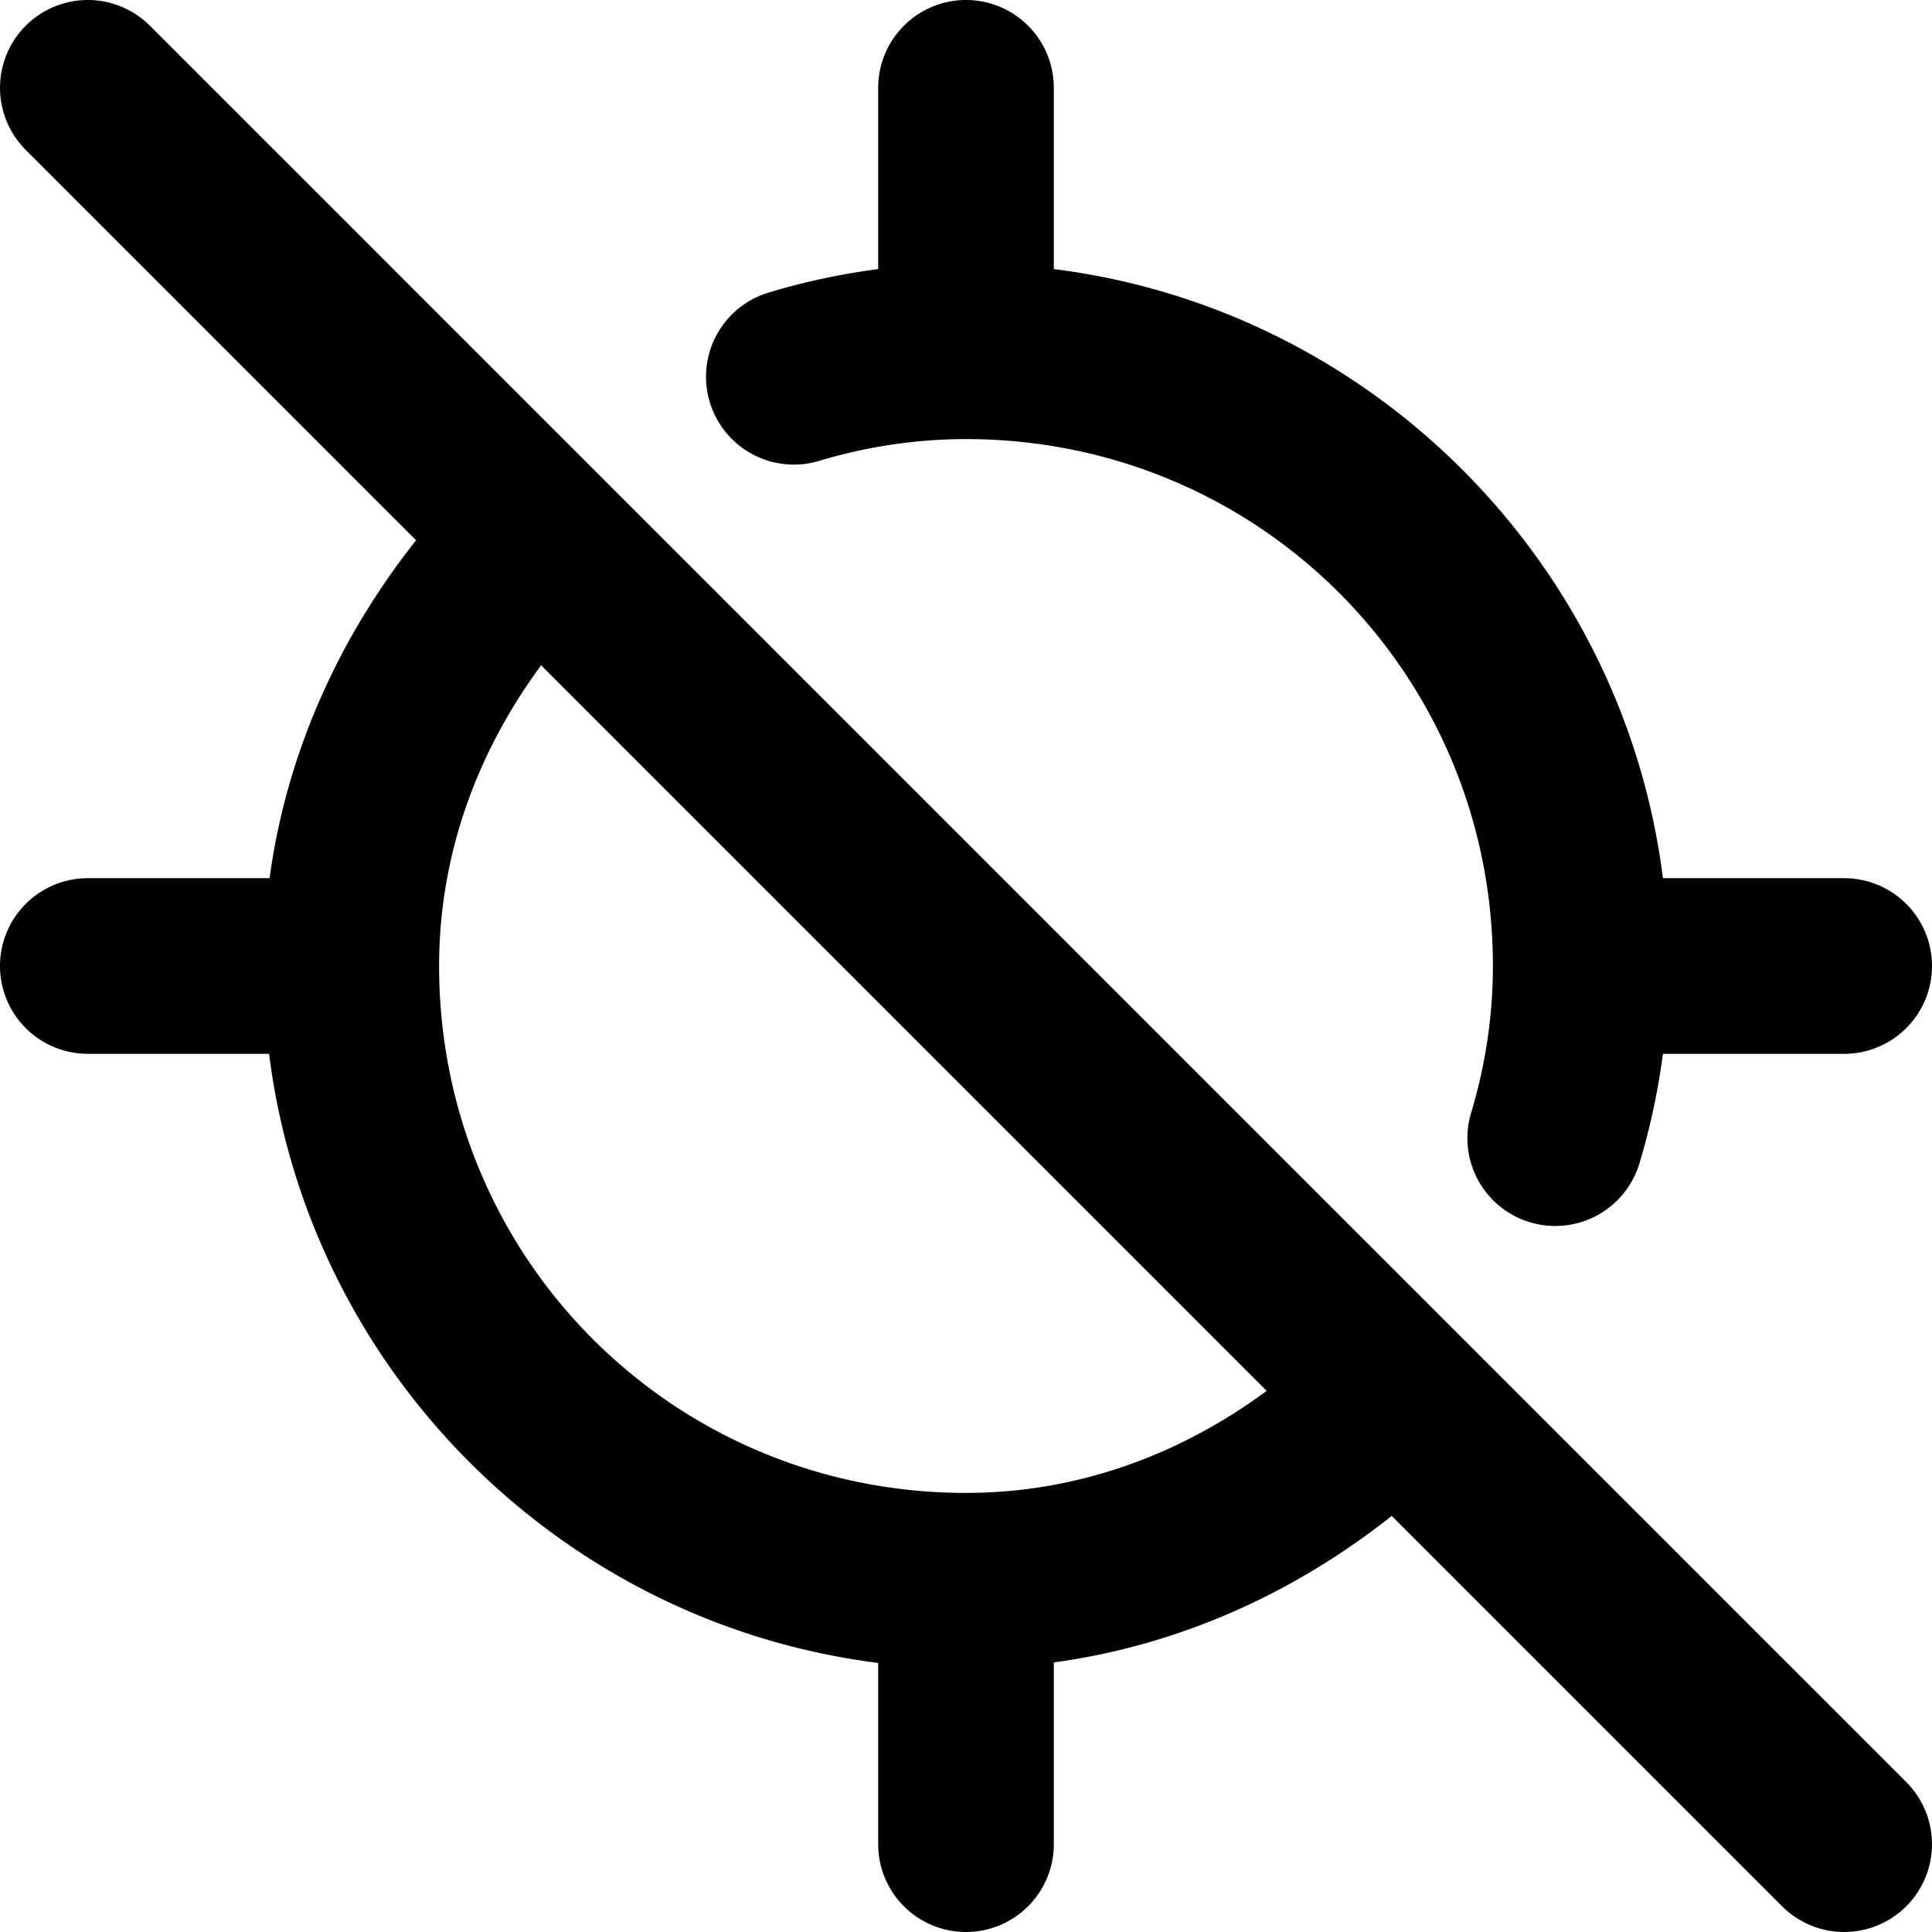 <?xml version="1.0" encoding="UTF-8" standalone="no"?>
<svg viewBox="0 0 22 22"
  xmlns="http://www.w3.org/2000/svg"
  xmlns:svg="http://www.w3.org/2000/svg">
  <path d="m 1,0 a 1,1 0 0 0 -0.707,0.293 1,1 0 0 0 0,1.414 L 4.738,6.152 C 3.871,7.246 3.265,8.559 3.07,10 H 1 a 1,1 0 0 0 -1,1 1,1 0 0 0 1,1 H 3.064 C 3.518,15.611 6.389,18.482 10,18.936 V 21 a 1,1 0 0 0 1,1 1,1 0 0 0 1,-1 v -2.07 c 1.441,-0.195 2.754,-0.801 3.848,-1.668 l 4.445,4.445 a 1,1 0 0 0 1.414,0 1,1 0 0 0 0,-1.414 L 1.707,0.293 A 1,1 0 0 0 1,0 Z M 11,0 A 1,1 0 0 0 10,1 V 3.064 C 9.575,3.12 9.158,3.209 8.752,3.332 A 1,1 0 0 0 8.082,4.578 1,1 0 0 0 9.328,5.248 C 9.866,5.086 10.43,5 11,5 c 3.331,0 6,2.669 6,6 0,0.57 -0.086,1.134 -0.248,1.672 a 1,1 0 0 0 0.67,1.246 1,1 0 0 0 1.246,-0.67 C 18.791,12.842 18.88,12.425 18.936,12 H 21 a 1,1 0 0 0 1,-1 1,1 0 0 0 -1,-1 H 18.936 C 18.482,6.389 15.611,3.518 12,3.064 V 1 A 1,1 0 0 0 11,0 Z M 6.162,7.576 14.424,15.838 C 13.437,16.567 12.266,17 11,17 7.669,17 5,14.331 5,11 5,9.734 5.433,8.563 6.162,7.576 Z" />
</svg>
